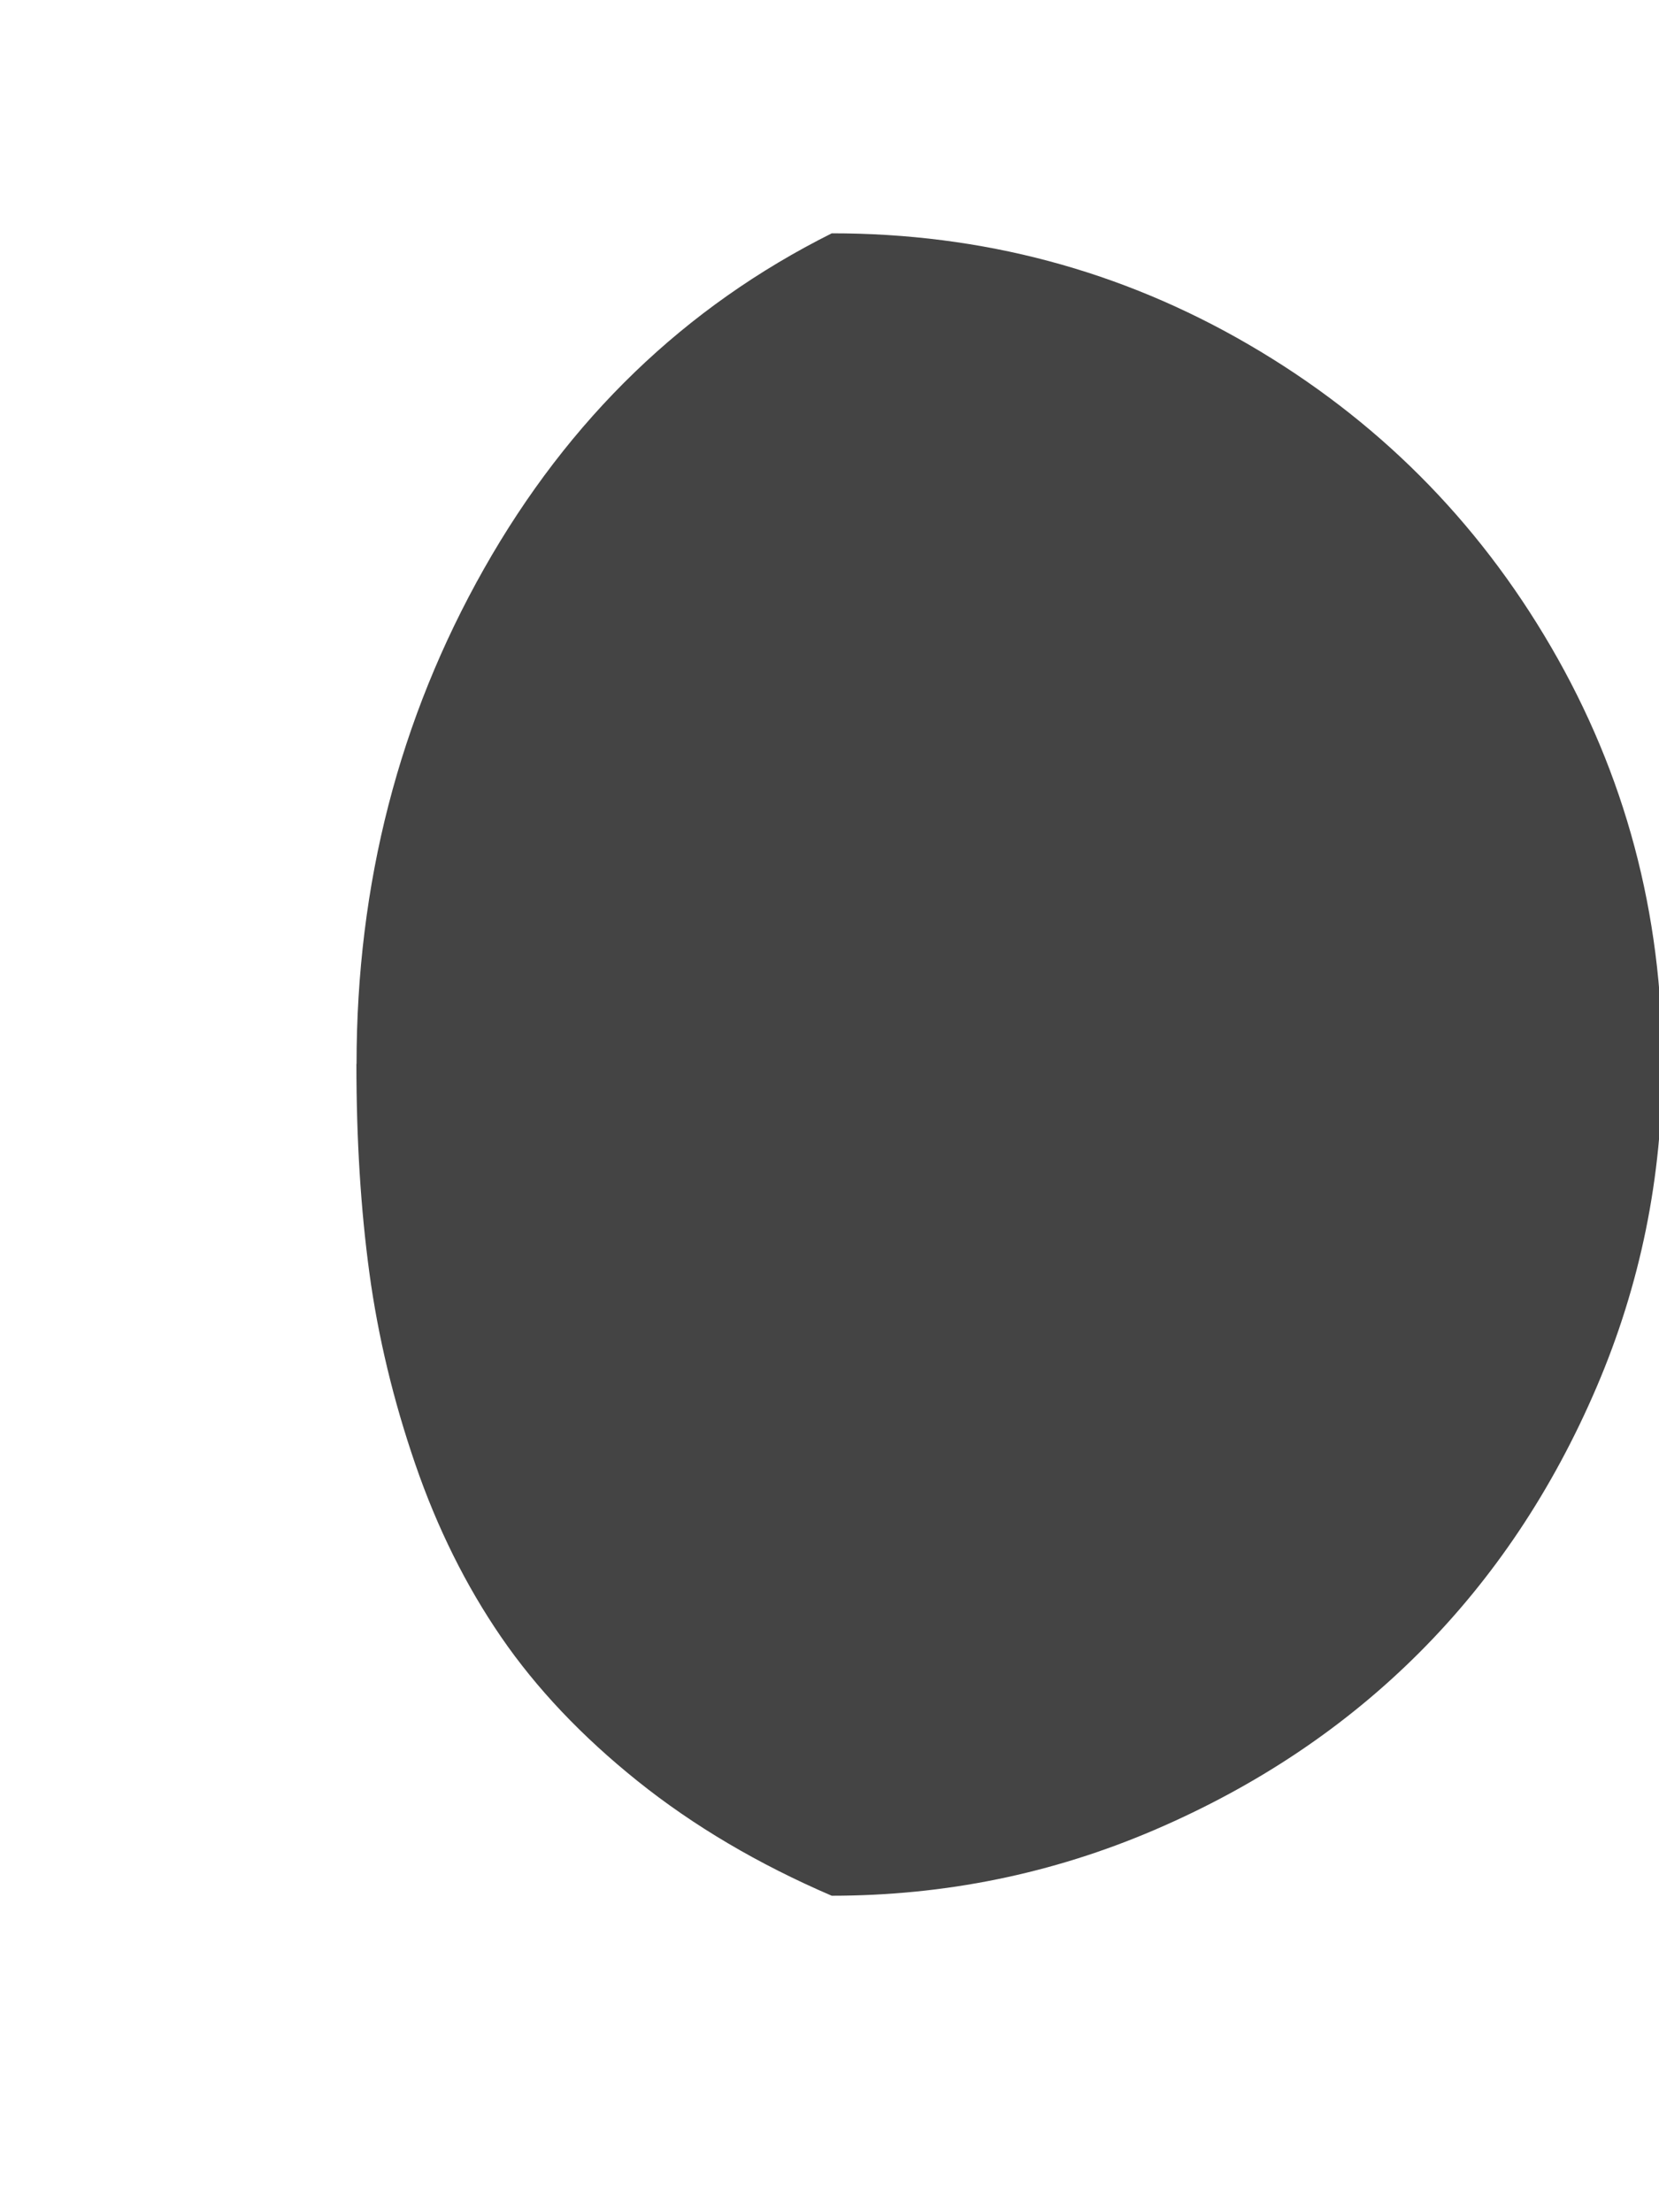 <?xml version="1.0" encoding="utf-8"?>
<!-- Generated by IcoMoon.io -->
<!DOCTYPE svg PUBLIC "-//W3C//DTD SVG 1.1//EN" "http://www.w3.org/Graphics/SVG/1.1/DTD/svg11.dtd">
<svg version="1.1" xmlns="http://www.w3.org/2000/svg" xmlns:xlink="http://www.w3.org/1999/xlink" width="24" height="32" viewBox="0 0 24 32">
<path fill="#444444" d="M5.156 15.391q0 1.641 0.188 3.023t0.664 2.766 1.242 2.5 1.977 2.086 2.805 1.656q2.453 0 4.672-0.953t3.828-2.563 2.563-3.836 0.953-4.68q0-3.266-1.609-6.031t-4.375-4.375-6.031-1.609q-3.188 1.594-5.031 4.852t-1.844 7.164z"></path>
</svg>

